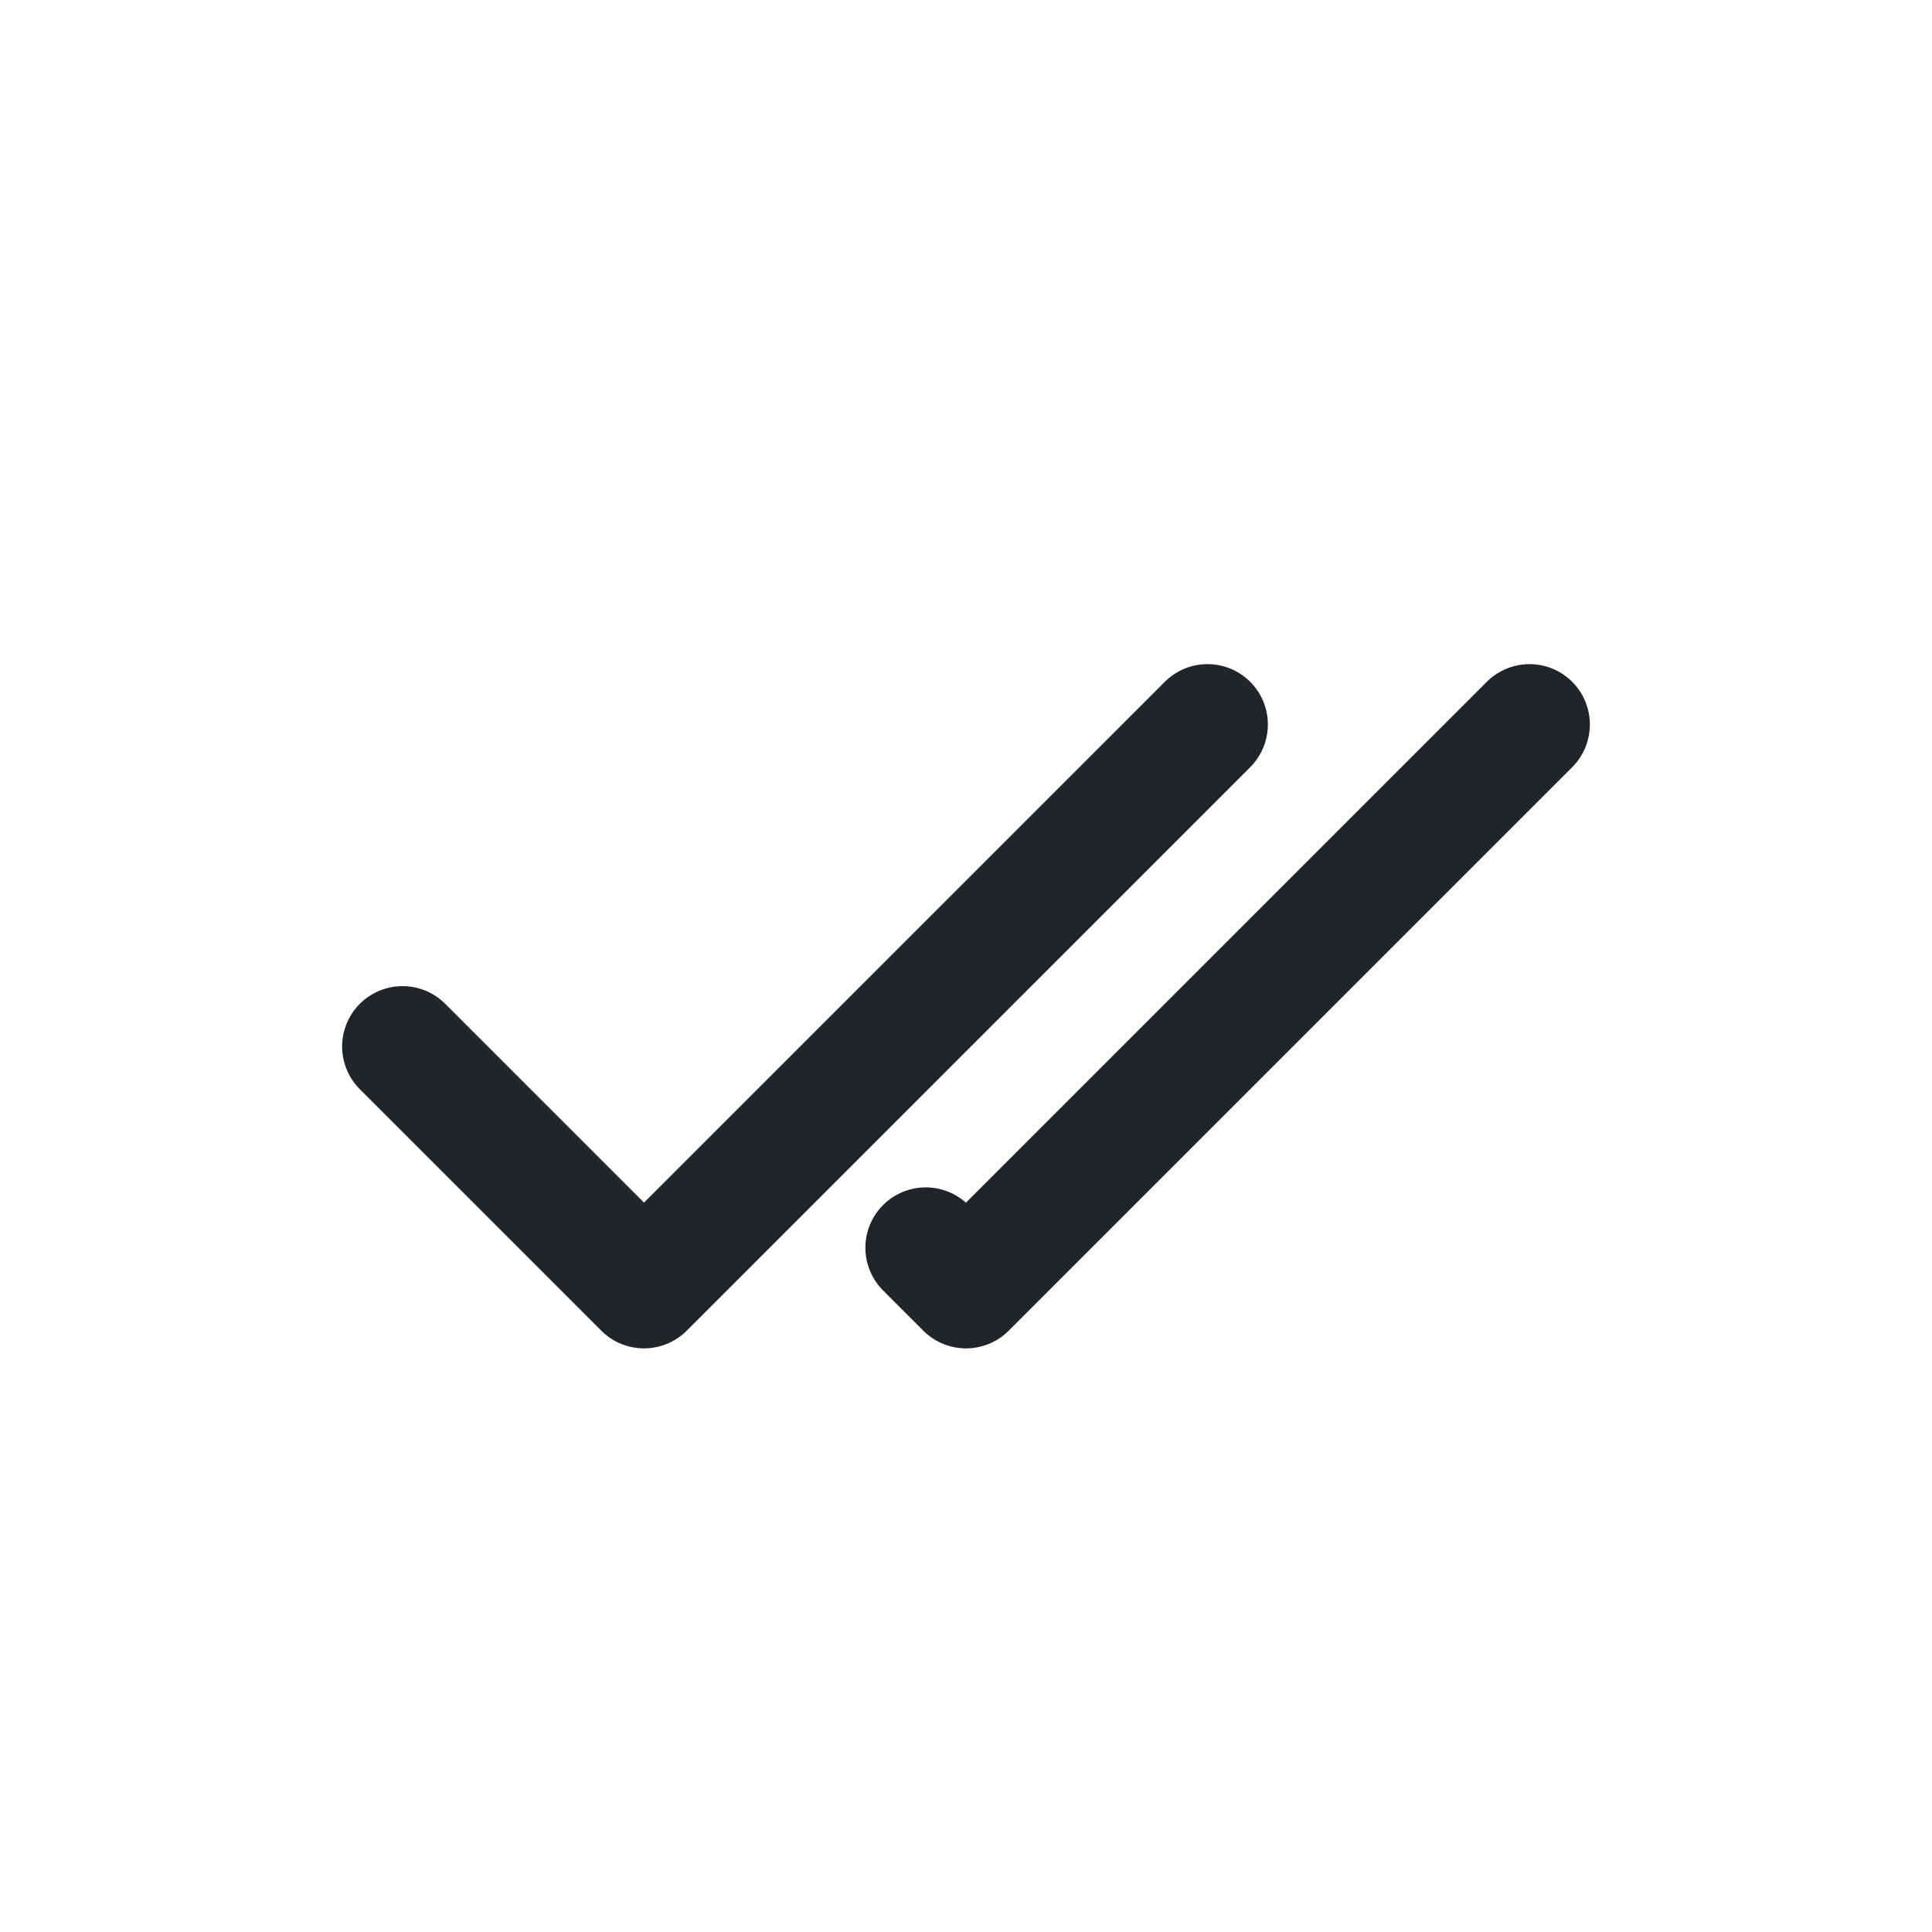 <svg width="24" height="24" viewBox="0 0 24 24" fill="none" xmlns="http://www.w3.org/2000/svg">
<path d="M15 9L8 16L5 13" stroke="#212529" stroke-width="1.5" stroke-linecap="round" stroke-linejoin="round"/>
<path d="M19 9L12 16L11.5 15.5" stroke="#212529" stroke-width="1.5" stroke-linecap="round" stroke-linejoin="round"/>
</svg>
